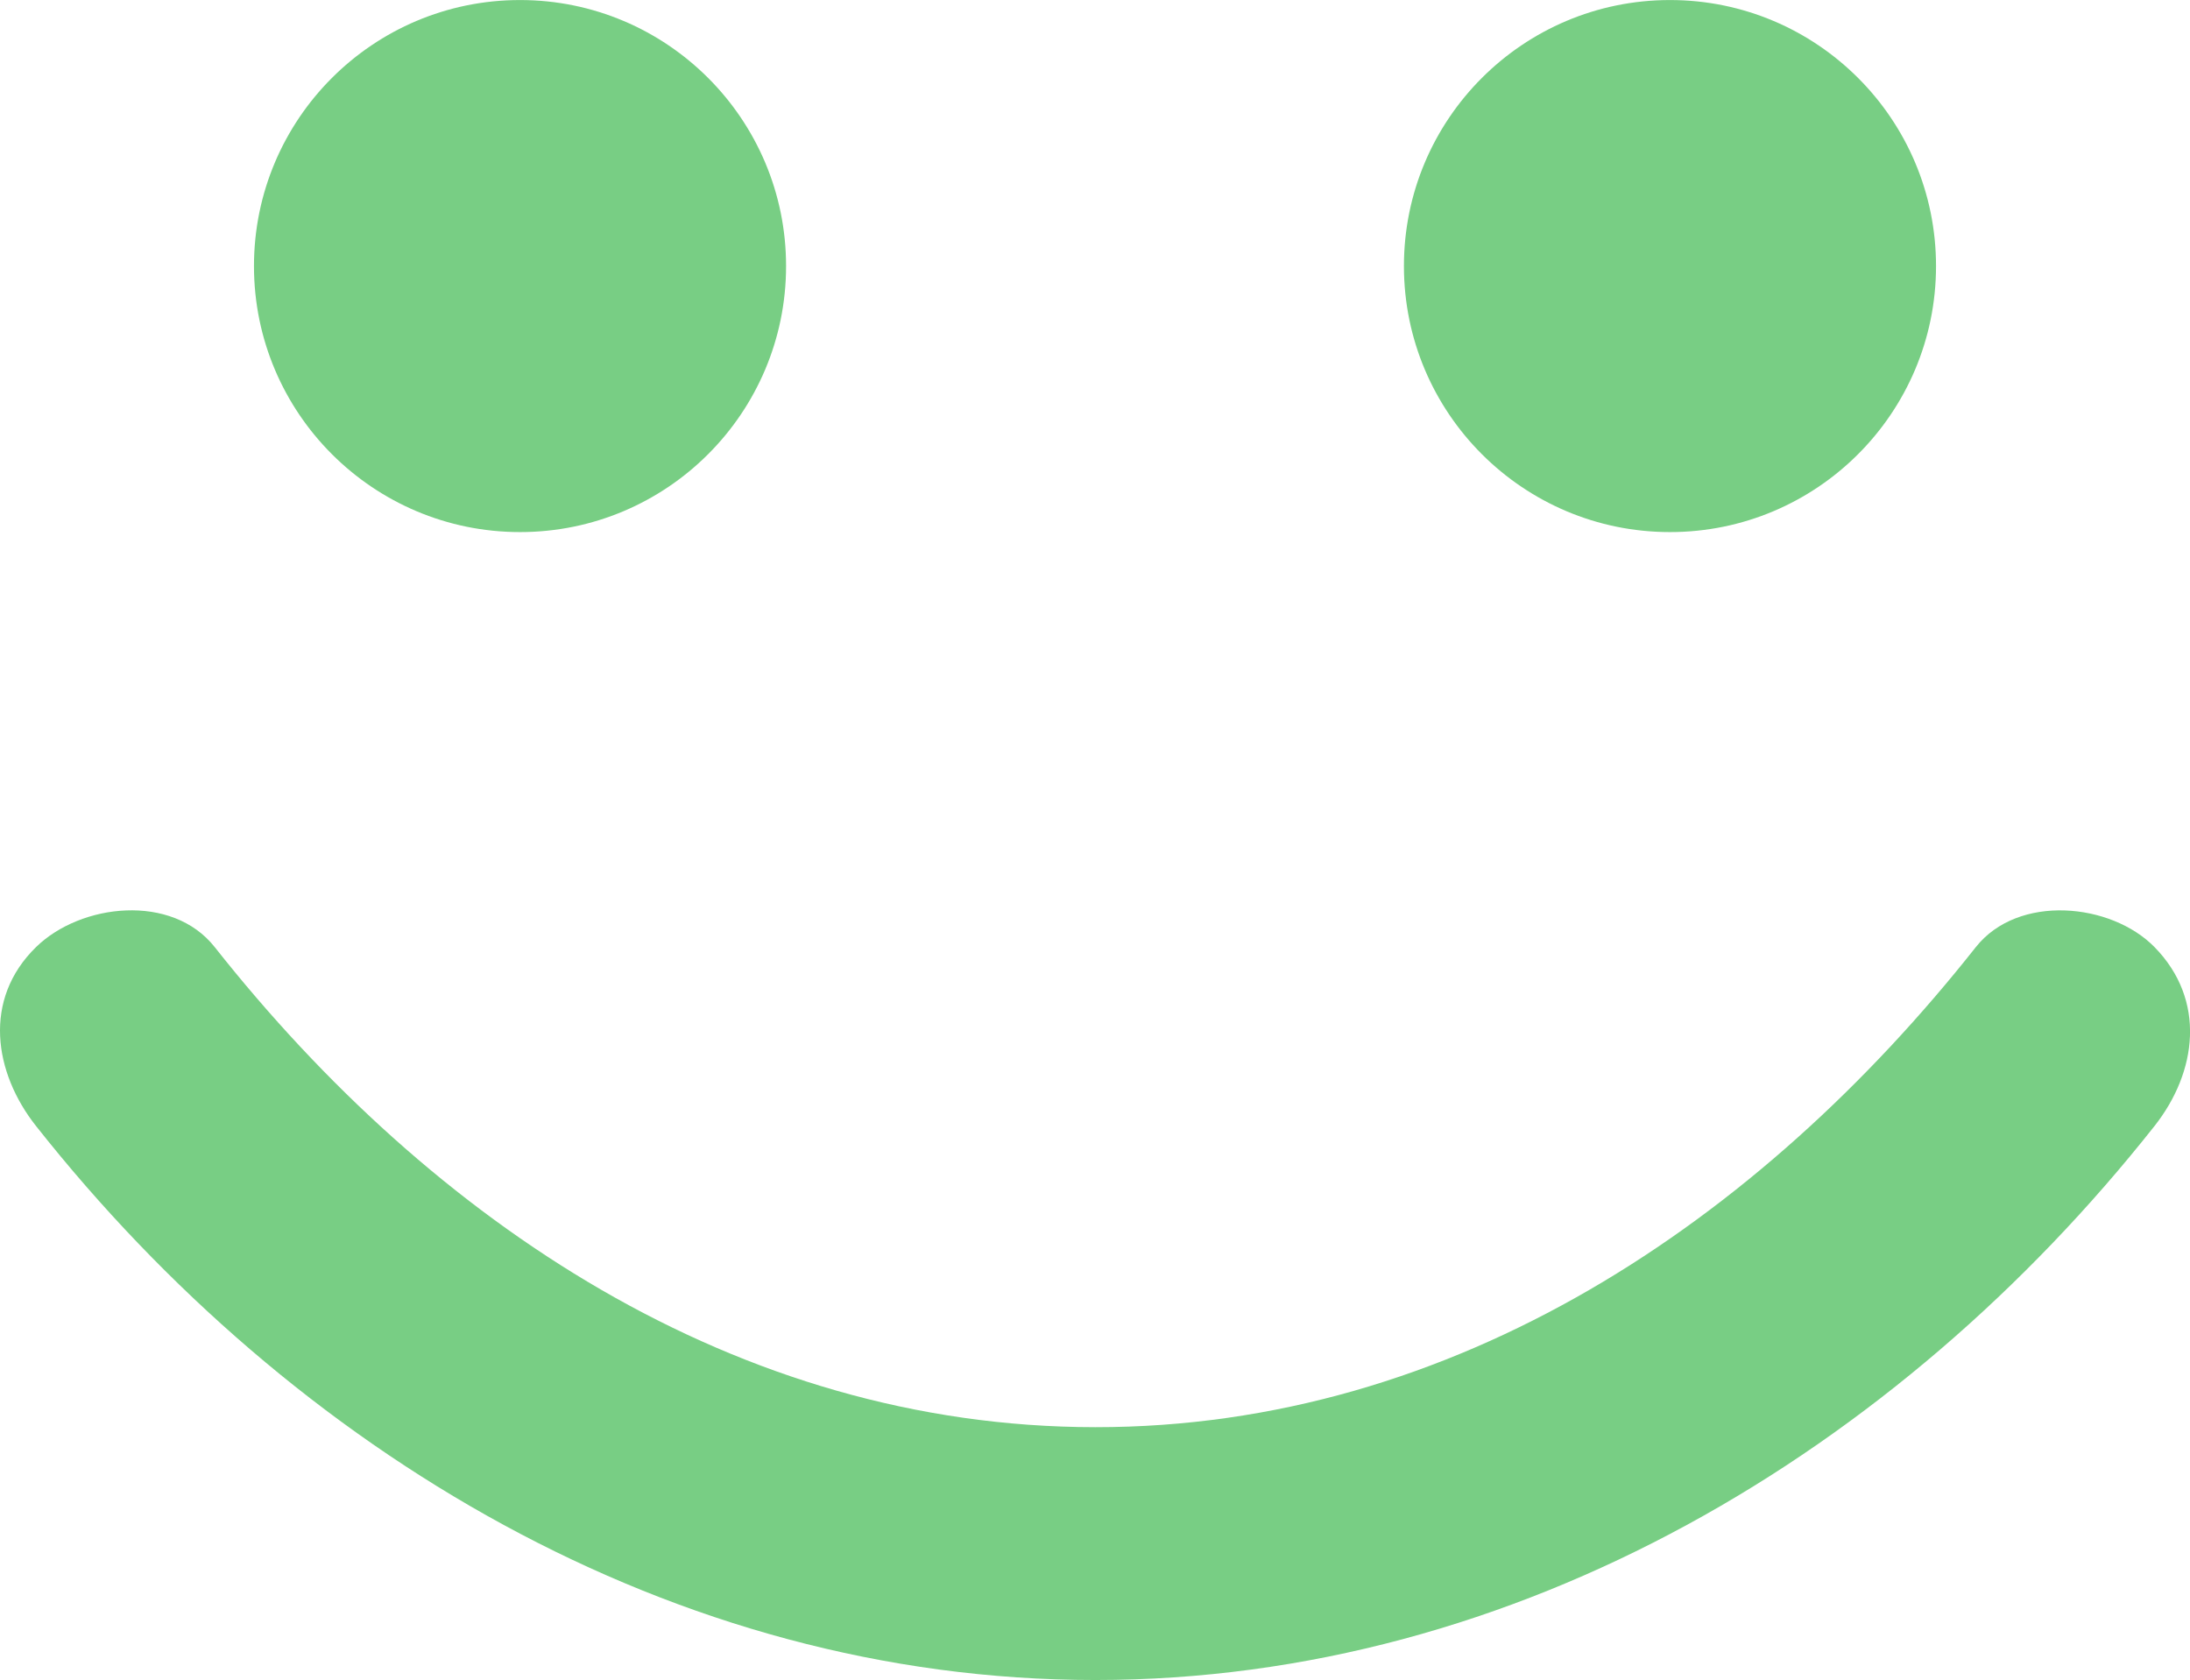 <svg xmlns="http://www.w3.org/2000/svg" viewBox="0 0 526 403.55"><defs><style>.cls-1{fill:#78ce84;}</style></defs><title>Ativo 3</title><g id="Camada_2" data-name="Camada 2"><g id="Camada_1-2" data-name="Camada 1"><path class="cls-1" d="M8.64,270.46c61.7,78.08,153,133.09,254.43,133.09s192.71-55,254.42-133.09c10.25-13,12.42-30.26,0-42.95-10.44-10.67-32.78-12.84-42.94,0-52,65.8-125.12,115.36-211.48,115.31S103.63,293.37,51.58,227.51c-10.25-13-32.19-10.52-42.94,0-12.85,12.57-10.11,30.15,0,42.95Z"/><circle class="cls-1" cx="124.9" cy="63.91" r="63.9"/><circle class="cls-1" cx="401.1" cy="63.91" r="63.9"/></g></g></svg>